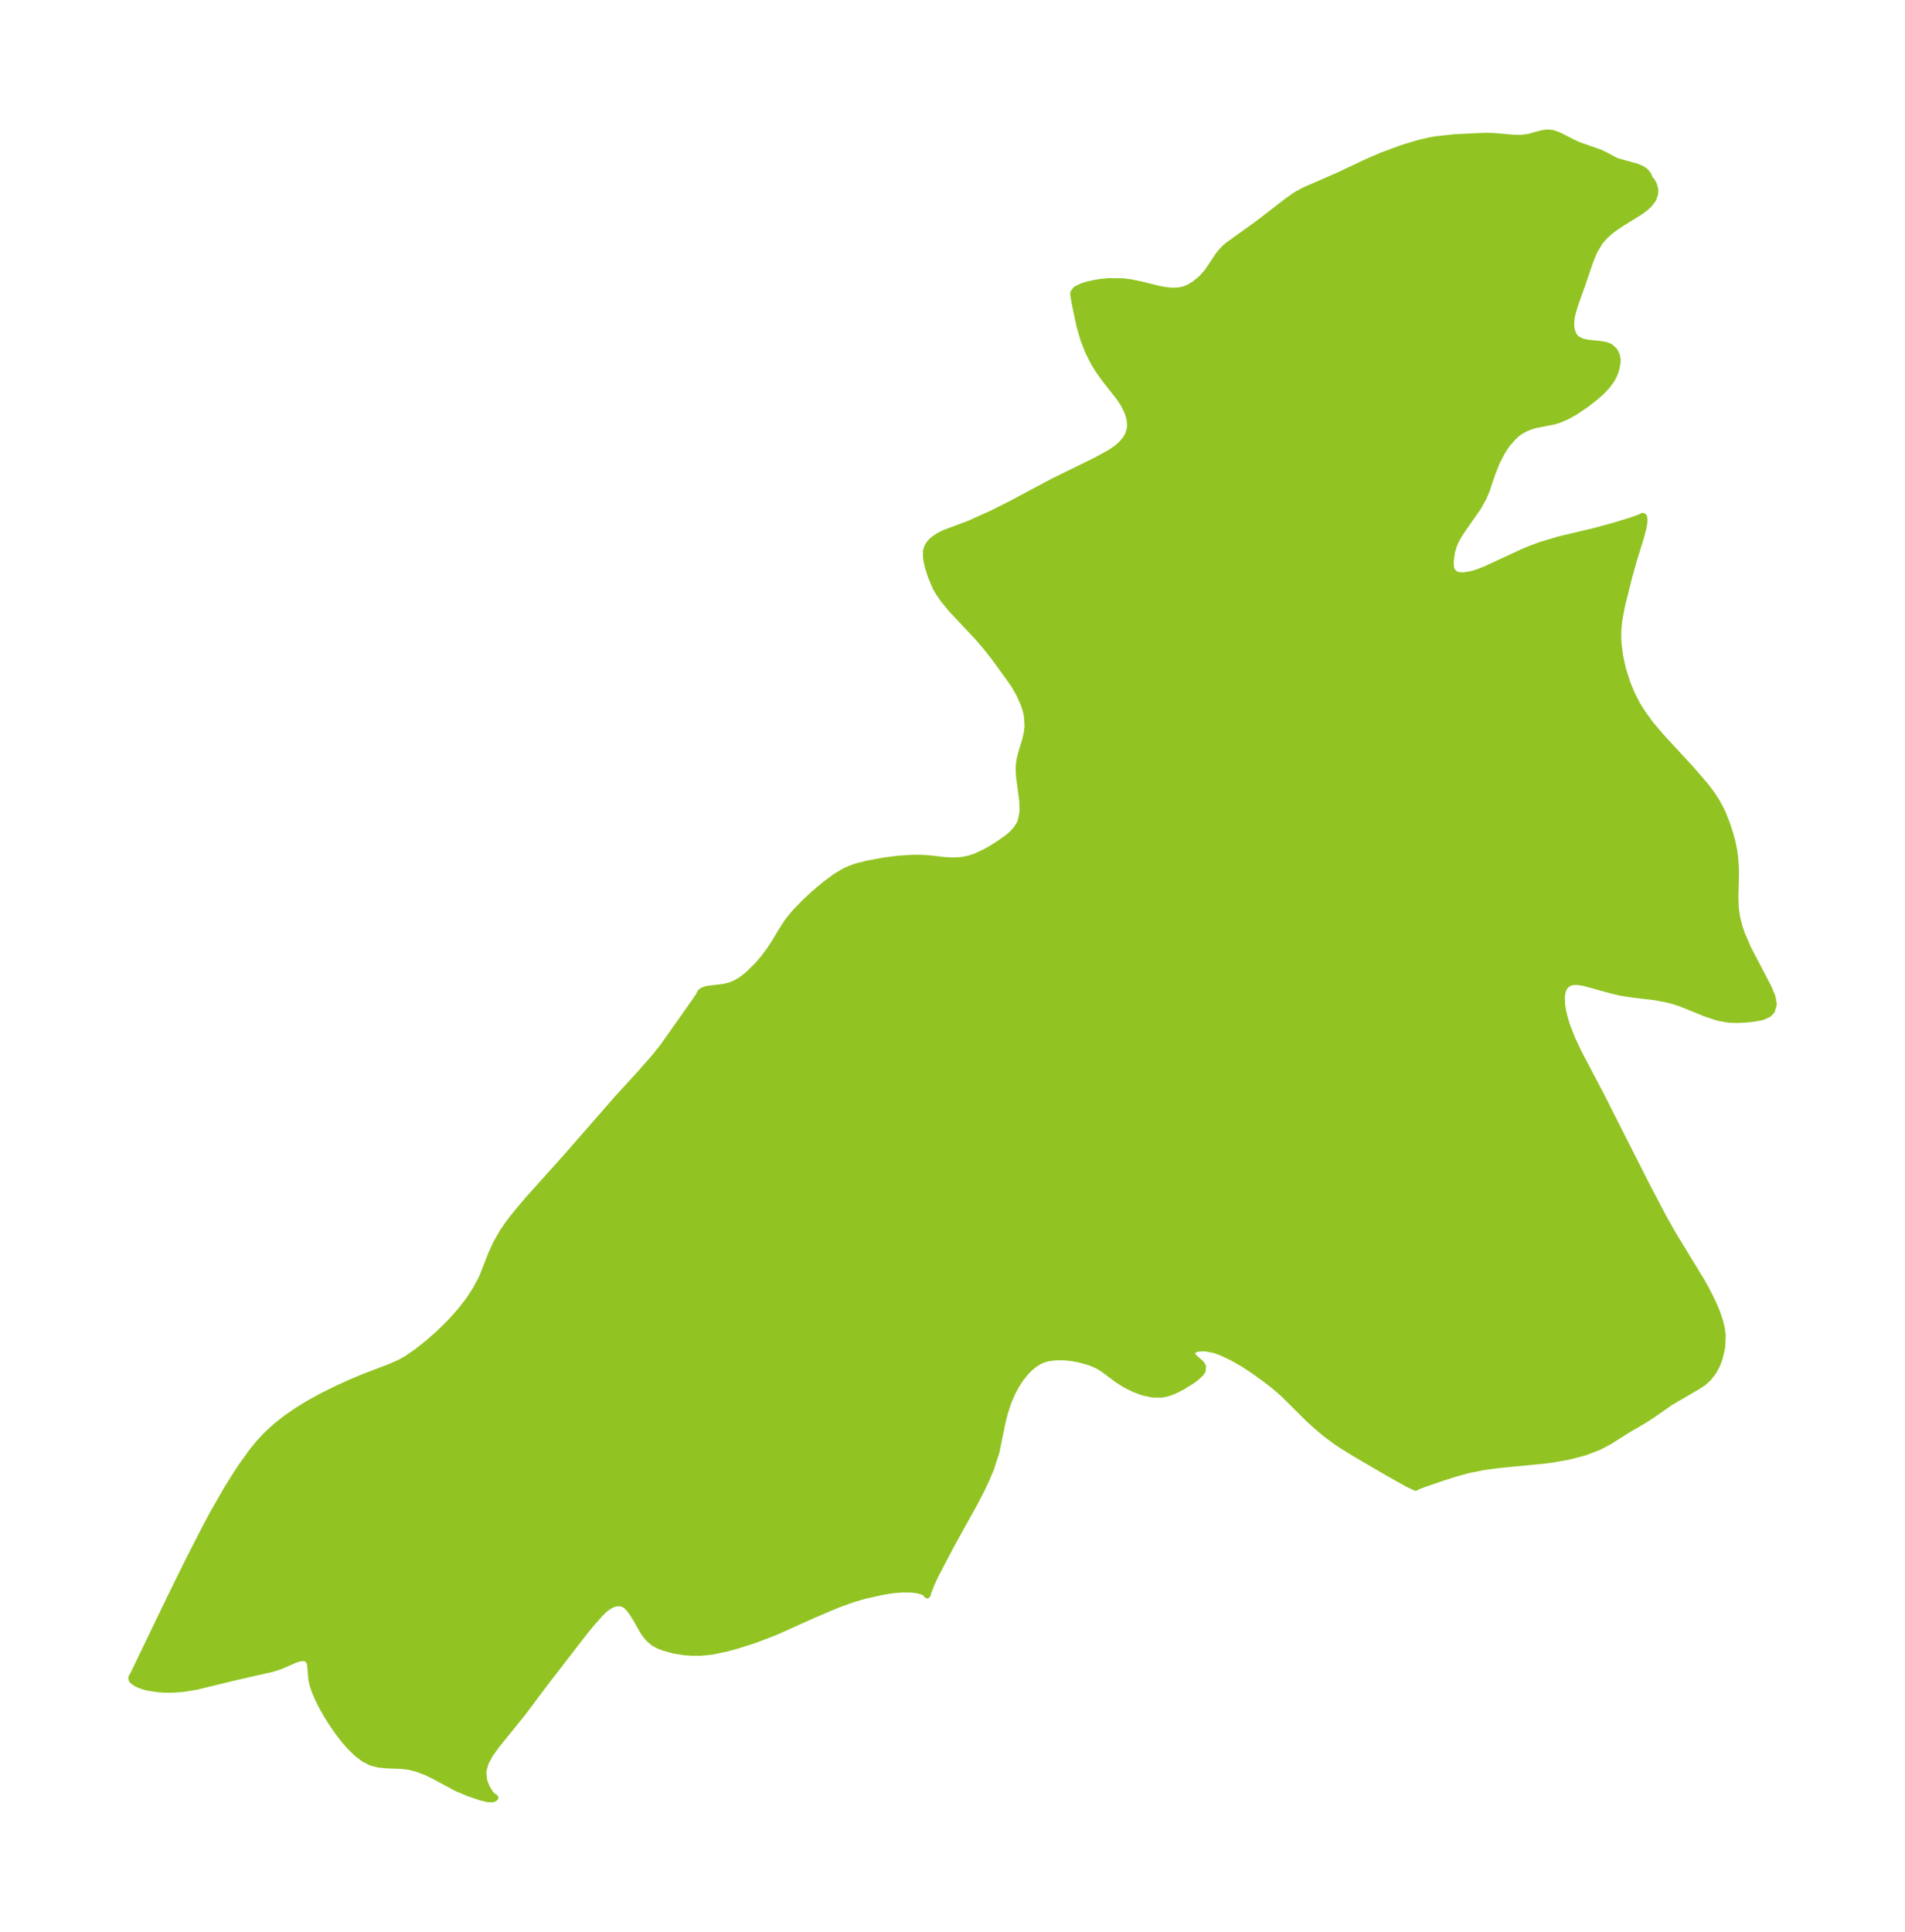 <?xml version="1.0" encoding="UTF-8"?>
<!DOCTYPE svg  PUBLIC '-//W3C//DTD SVG 1.1//EN'  'http://www.w3.org/Graphics/SVG/1.1/DTD/svg11.dtd'>
<svg width="276.67pt" height="280.51pt" version="1.1" viewBox="0 0 276.67 280.51" xmlns="http://www.w3.org/2000/svg" xmlns:xlink="http://www.w3.org/1999/xlink">
 <defs>
  <style type="text/css">*{stroke-linejoin: round; stroke-linecap: butt}</style>
 </defs>
 <g id="figure_1">
  <g id="patch_1">
   <path d="m0 280.51h276.67v-280.51h-276.67v280.51z" fill="none"/>
  </g>
  <g id="axes_1">
   <g id="PatchCollection_1">
    <defs>
     <path id="m65a566bb92" d="m239.46-254.58 0.143 0.086 0.288 0.325 0.247 0.456 0.203 0.737-0.033 0.659-0.256 0.698-0.588 0.779-0.566 0.517-0.692 0.513-2.705 1.671-1.133 0.771-0.588 0.456-0.719 0.647-0.733 0.836-0.821 1.364-0.6 1.452-1.197 3.526-0.972 2.717-0.305 0.97-0.222 0.932-0.079 0.706 0.01 0.672 0.117 0.676 0.286 0.678 0.347 0.417 0.789 0.435 0.968 0.211 1.578 0.148 0.938 0.156 0.363 0.118 0.337 0.165 0.589 0.551 0.304 0.613 0.112 0.58 9.58e-4 0.383-0.155 0.905-0.258 0.795-0.396 0.806-0.627 0.871-0.796 0.852-0.832 0.753-1.451 1.14-1.597 1.079-1.171 0.658-1.196 0.518-0.806 0.237-2.537 0.492-0.64 0.173-0.846 0.335-0.864 0.479-0.402 0.302-0.591 0.558-0.676 0.767-0.366 0.473-0.52 0.787-0.826 1.604-0.627 1.591-0.817 2.422-0.479 1.132-0.792 1.411-2.205 3.147-0.699 1.1-0.317 0.594-0.237 0.531-0.3 0.943-0.198 1.315-0.014 0.55 0.047 0.566 0.154 0.468 0.471 0.479 0.268 0.117 0.511 0.1 0.543 0.004 1.101-0.182 0.829-0.251 1.195-0.462 5.346-2.474 1.337-0.559 1.44-0.527 2.525-0.756 5.084-1.206 2.86-0.773 2.825-0.873 0.944-0.34 0.465-0.229 0.129 0.099 0.06 0.41-0.039 0.55-0.153 0.808-0.341 1.252-1.076 3.483-0.619 2.24-1.023 4.105-0.415 2.182-0.136 1.545-0.004 0.971 0.048 0.871 0.226 1.785 0.431 1.956 0.598 1.878 0.685 1.685 0.797 1.552 0.759 1.218 1.226 1.673 1.457 1.722 4.303 4.661 2.155 2.495 0.934 1.23 0.688 1.061 0.595 1.087 0.3 0.642 0.562 1.417 0.464 1.398 0.318 1.142 0.274 1.298 0.146 1.009 0.118 1.571 0.013 0.915-0.085 3.408 0.047 1.478 0.196 1.395 0.329 1.318 0.414 1.233 0.889 2.057 2.955 5.649 0.571 1.368 0.178 1.045-0.272 0.923-0.429 0.463-0.977 0.433-1.267 0.219-1.159 0.117-1.192 0.058-1.256-0.056-1.525-0.278-1.71-0.572-3.531-1.433-1.134-0.373-1.156-0.302-1.69-0.303-3.341-0.4-1.589-0.254-1.206-0.284-3.794-1.048-0.527-0.12-0.761-0.105-0.682 0.032-0.361 0.101-0.503 0.303-0.257 0.277-0.292 0.54-0.174 0.865 0.056 1.378 0.159 0.923 0.24 0.978 0.364 1.167 0.731 1.854 1.001 2.106 3.121 5.927 6.781 13.394 2.348 4.462 1.327 2.353 4.214 6.919 0.598 1.063 0.985 1.942 0.597 1.397 0.464 1.366 0.249 1.036 0.132 1.006-0.083 1.766-0.388 1.62-0.355 0.941-0.546 0.98-0.667 0.846-0.745 0.684-0.863 0.559-3.941 2.305-2.687 1.872-1.439 0.917-2.026 1.176-2.653 1.674-1.466 0.786-2.113 0.815-2.339 0.611-2.508 0.442-0.981 0.128-6.657 0.649-2.208 0.296-2.134 0.417-2.167 0.597-1.991 0.648-2.354 0.809-0.937 0.356-0.291 0.163-0.952-0.43-2.844-1.586-4.904-2.864-1.981-1.224-0.866-0.582-1.526-1.131-1.33-1.114-1.218-1.127-3.385-3.369-0.915-0.824-0.923-0.761-1.056-0.799-1.548-1.116-1.551-1.028-1.661-0.945-1.579-0.737-0.972-0.35-1.383-0.257-1.113 0.053-0.692 0.305-0.163 0.355 0.1 0.385 0.329 0.379 0.964 0.847 0.226 0.394-0.045 0.564-0.252 0.393-0.67 0.627-0.635 0.461-1.409 0.871-1.125 0.568-0.944 0.347-0.895 0.181-1.288-0.018-1.331-0.283-1.327-0.487-1.278-0.64-1.183-0.75-2.076-1.553-0.739-0.447-1.122-0.488-1.555-0.437-1.054-0.193-1.138-0.122-1.101-0.015-1.19 0.137-0.843 0.239-0.684 0.32-0.73 0.488-0.523 0.445-0.583 0.591-0.73 0.918-0.626 0.966-0.556 1.006-0.64 1.492-0.489 1.494-0.34 1.335-0.899 4.367-0.803 2.47-0.646 1.536-0.737 1.553-0.97 1.871-3.429 6.182-2.248 4.279-0.61 1.343-0.413 1.049-0.151 0.498-0.073-0.152-0.2-0.18-0.329-0.172-0.713-0.212-0.906-0.126-1.389-0.019-1.424 0.125-1.345 0.212-2.59 0.572-1.759 0.509-2.288 0.821-3.487 1.472-5.555 2.503-2.889 1.112-2.822 0.901-1.305 0.351-2.231 0.467-1.607 0.158-1.219 0.001-1.178-0.09-1.522-0.251-1.377-0.378-0.751-0.292-0.671-0.366-0.666-0.54-0.449-0.499-0.551-0.804-0.867-1.55-0.65-1.033-0.452-0.603-0.518-0.493-0.286-0.164-0.391-0.115-0.421-0.023-0.372 0.048-0.407 0.118-0.343 0.153-0.727 0.492-0.708 0.672-1.407 1.586-0.978 1.197-5.7 7.379-3.279 4.374-3.788 4.675-0.91 1.27-0.674 1.246-0.338 1.272 0.108 1.282 0.361 0.998 0.531 0.89 0.393 0.446 0.347 0.208-0.33 0.166-0.707-0.021-0.98-0.235-1.752-0.6-1.779-0.742-3.199-1.732-1.214-0.584-1.235-0.477-1.246-0.322-1.144-0.136-2.247-0.086-1.079-0.112-1.031-0.268-1.07-0.547-1.008-0.768-0.957-0.93-0.911-1.046-0.866-1.127-0.818-1.179-0.762-1.207-0.694-1.215-0.607-1.203-0.494-1.169-0.271-0.816-0.18-0.773-0.195-2.197-0.143-0.477-0.218-0.298-0.305-0.189-0.534-0.062-0.532 0.098-0.583 0.2-2.087 0.915-1.269 0.397-5.08 1.151-5.963 1.444-1.781 0.287-1.472 0.109-1.216-1.7e-4 -0.9-0.058-1.496-0.227-0.529-0.133-0.787-0.278-0.521-0.263-0.472-0.373-0.091-0.326 0.315-0.558 5.316-11.04 2.595-5.273 2.625-5.125 1.085-2.017 1.986-3.457 1.26-2.016 0.834-1.261 1.491-2.072 0.99-1.218 1.051-1.142 1.426-1.317 1.522-1.197 1.593-1.097 1.645-1.009 2.021-1.111 2.043-1.014 2.039-0.926 2.008-0.841 3.566-1.353 1.543-0.673 0.942-0.525 1.602-1.096 1.619-1.288 1.609-1.426 1.54-1.515 1.437-1.588 1.289-1.651 1.027-1.575 0.903-1.701 1.372-3.498 0.713-1.553 0.937-1.617 0.749-1.096 0.823-1.092 1.968-2.356 5.607-6.242 7.44-8.515 3.22-3.514 2.307-2.63 1.18-1.492 0.665-0.936 4.066-5.763 0.486-0.736 0.17-0.355 0.087-0.122 0.321-0.194 0.577-0.189 2.423-0.293 0.87-0.214 0.821-0.339 0.813-0.478 0.734-0.554 0.394-0.335 1.353-1.343 0.88-1.048 0.824-1.116 0.755-1.153 0.862-1.454 0.911-1.419 0.522-0.68 0.743-0.859 1.303-1.342 1.391-1.287 1.432-1.212 1.572-1.175 1.266-0.753 0.874-0.405 0.943-0.336 1.655-0.415 2.281-0.423 2.045-0.264 2.084-0.14 1.405 0.007 1.34 0.102 1.998 0.231 1.324 0.054 0.993-0.051 1.123-0.211 1.009-0.326 1.362-0.627 1.058-0.603 1.12-0.709 1.126-0.797 0.604-0.511 0.564-0.588 0.542-0.774 0.238-0.507 0.289-1.426-0.043-1.549-0.468-3.538-0.058-0.961 0.031-0.864 0.117-0.756 0.186-0.754 0.582-1.915 0.243-0.994 0.132-1.023-0.083-1.505-0.183-0.871-0.344-1.04-0.612-1.343-0.703-1.227-0.592-0.876-2.435-3.349-1.084-1.369-1.148-1.348-3.929-4.188-1.177-1.438-0.746-1.101-0.336-0.599-0.67-1.586-0.306-0.928-0.238-0.883-0.168-0.935 0.006-0.953 0.188-0.589 0.269-0.429 0.262-0.299 0.43-0.379 0.692-0.461 0.793-0.397 3.566-1.329 3.291-1.482 2.887-1.45 5.982-3.194 6.271-3.076 2.14-1.172 0.878-0.607 0.733-0.642 0.587-0.697 0.421-0.768 0.223-0.813 0.033-0.497-0.087-0.831-0.098-0.416-0.25-0.735-0.489-1.002-0.556-0.87-2.169-2.757-1.019-1.425-0.641-1.048-0.751-1.487-0.697-1.761-0.599-2.035-0.659-3.132-0.243-1.364 3.08e-4 -0.32 0.368-0.491 0.979-0.458 0.556-0.171 1.162-0.27 0.987-0.157 1.046-0.096 2.045 0.028 1.047 0.128 1.604 0.326 2.491 0.62 0.807 0.159 0.998 0.119 0.997-0.008 0.813-0.142 0.748-0.277 0.936-0.552 1.01-0.836 0.864-0.967 1.586-2.386 0.264-0.338 0.617-0.67 0.444-0.399 4.349-3.125 4.232-3.261 1.219-0.876 1.316-0.734 4.895-2.13 4.108-1.941 2.238-0.976 3.097-1.137 2.192-0.662 1.637-0.392 0.846-0.155 2.811-0.308 4.365-0.209 1.147 0.015 2.983 0.261 1.124 0.027 1.117-0.135 1.981-0.547 0.742-0.103 0.792 0.077 0.869 0.31 2.026 1.026 0.905 0.415 2.995 1.047 0.773 0.365 1.483 0.789 0.375 0.153 2.787 0.768 0.787 0.345 0.453 0.333 0.352 0.43 0.143 0.308 0.017 0.272" stroke="#91c423"/>
    </defs>
    <g clip-path="url(#pbcc847bc2d)">
     <use y="280.512" fill="#91c423" stroke="#91c423" xlink:href="#m65a566bb92"/>
    </g>
   </g>
  </g>
 </g>
 <defs>
  <clipPath id="pbcc847bc2d">
   <rect x="7.2" y="7.2" width="262.27" height="266.11"/>
  </clipPath>
 </defs>
</svg>
